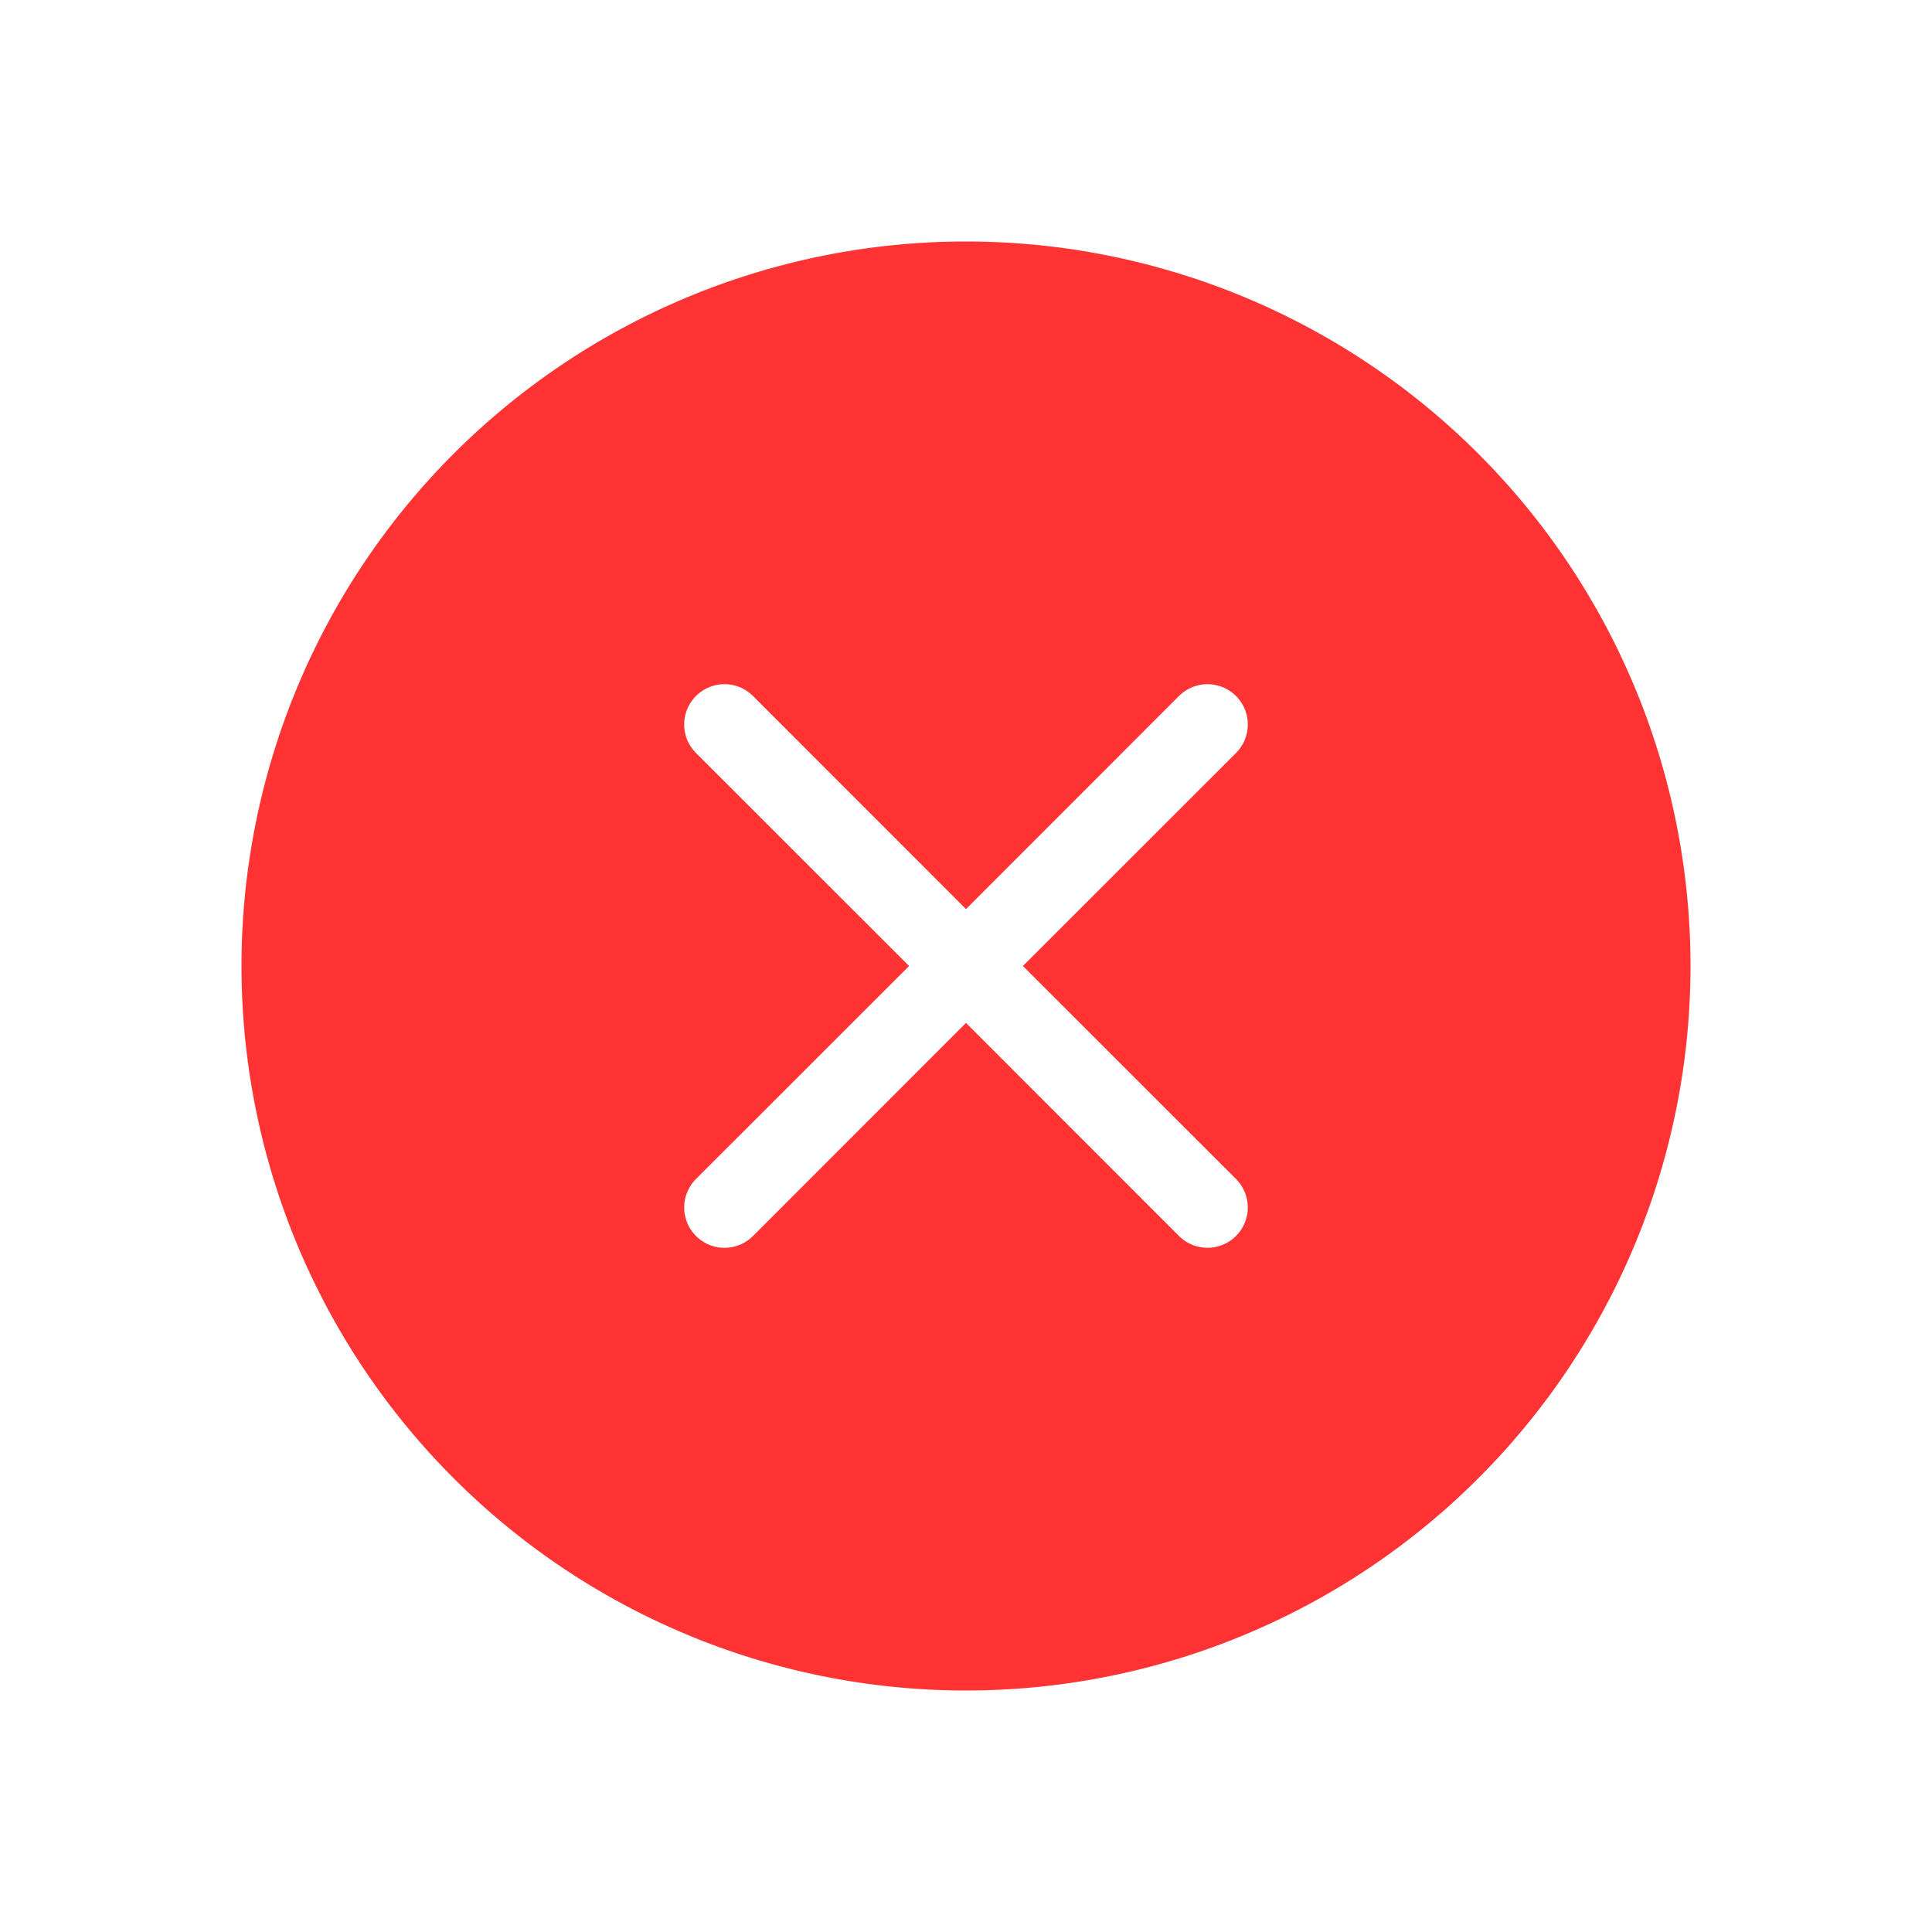 <svg width="24" height="24" fill="none" xmlns="http://www.w3.org/2000/svg"><path fill-rule="evenodd" clip-rule="evenodd" d="M12 21a9 9 0 100-18 9 9 0 000 18zM8.646 8.646a.5.5 0 000 .708L11.293 12l-2.647 2.646a.5.5 0 00.708.708L12 12.707l2.646 2.647a.5.5 0 00.708-.708L12.707 12l2.647-2.646a.5.5 0 00-.708-.708L12 11.293 9.354 8.646a.5.5 0 00-.708 0z" fill="#F33"/></svg>